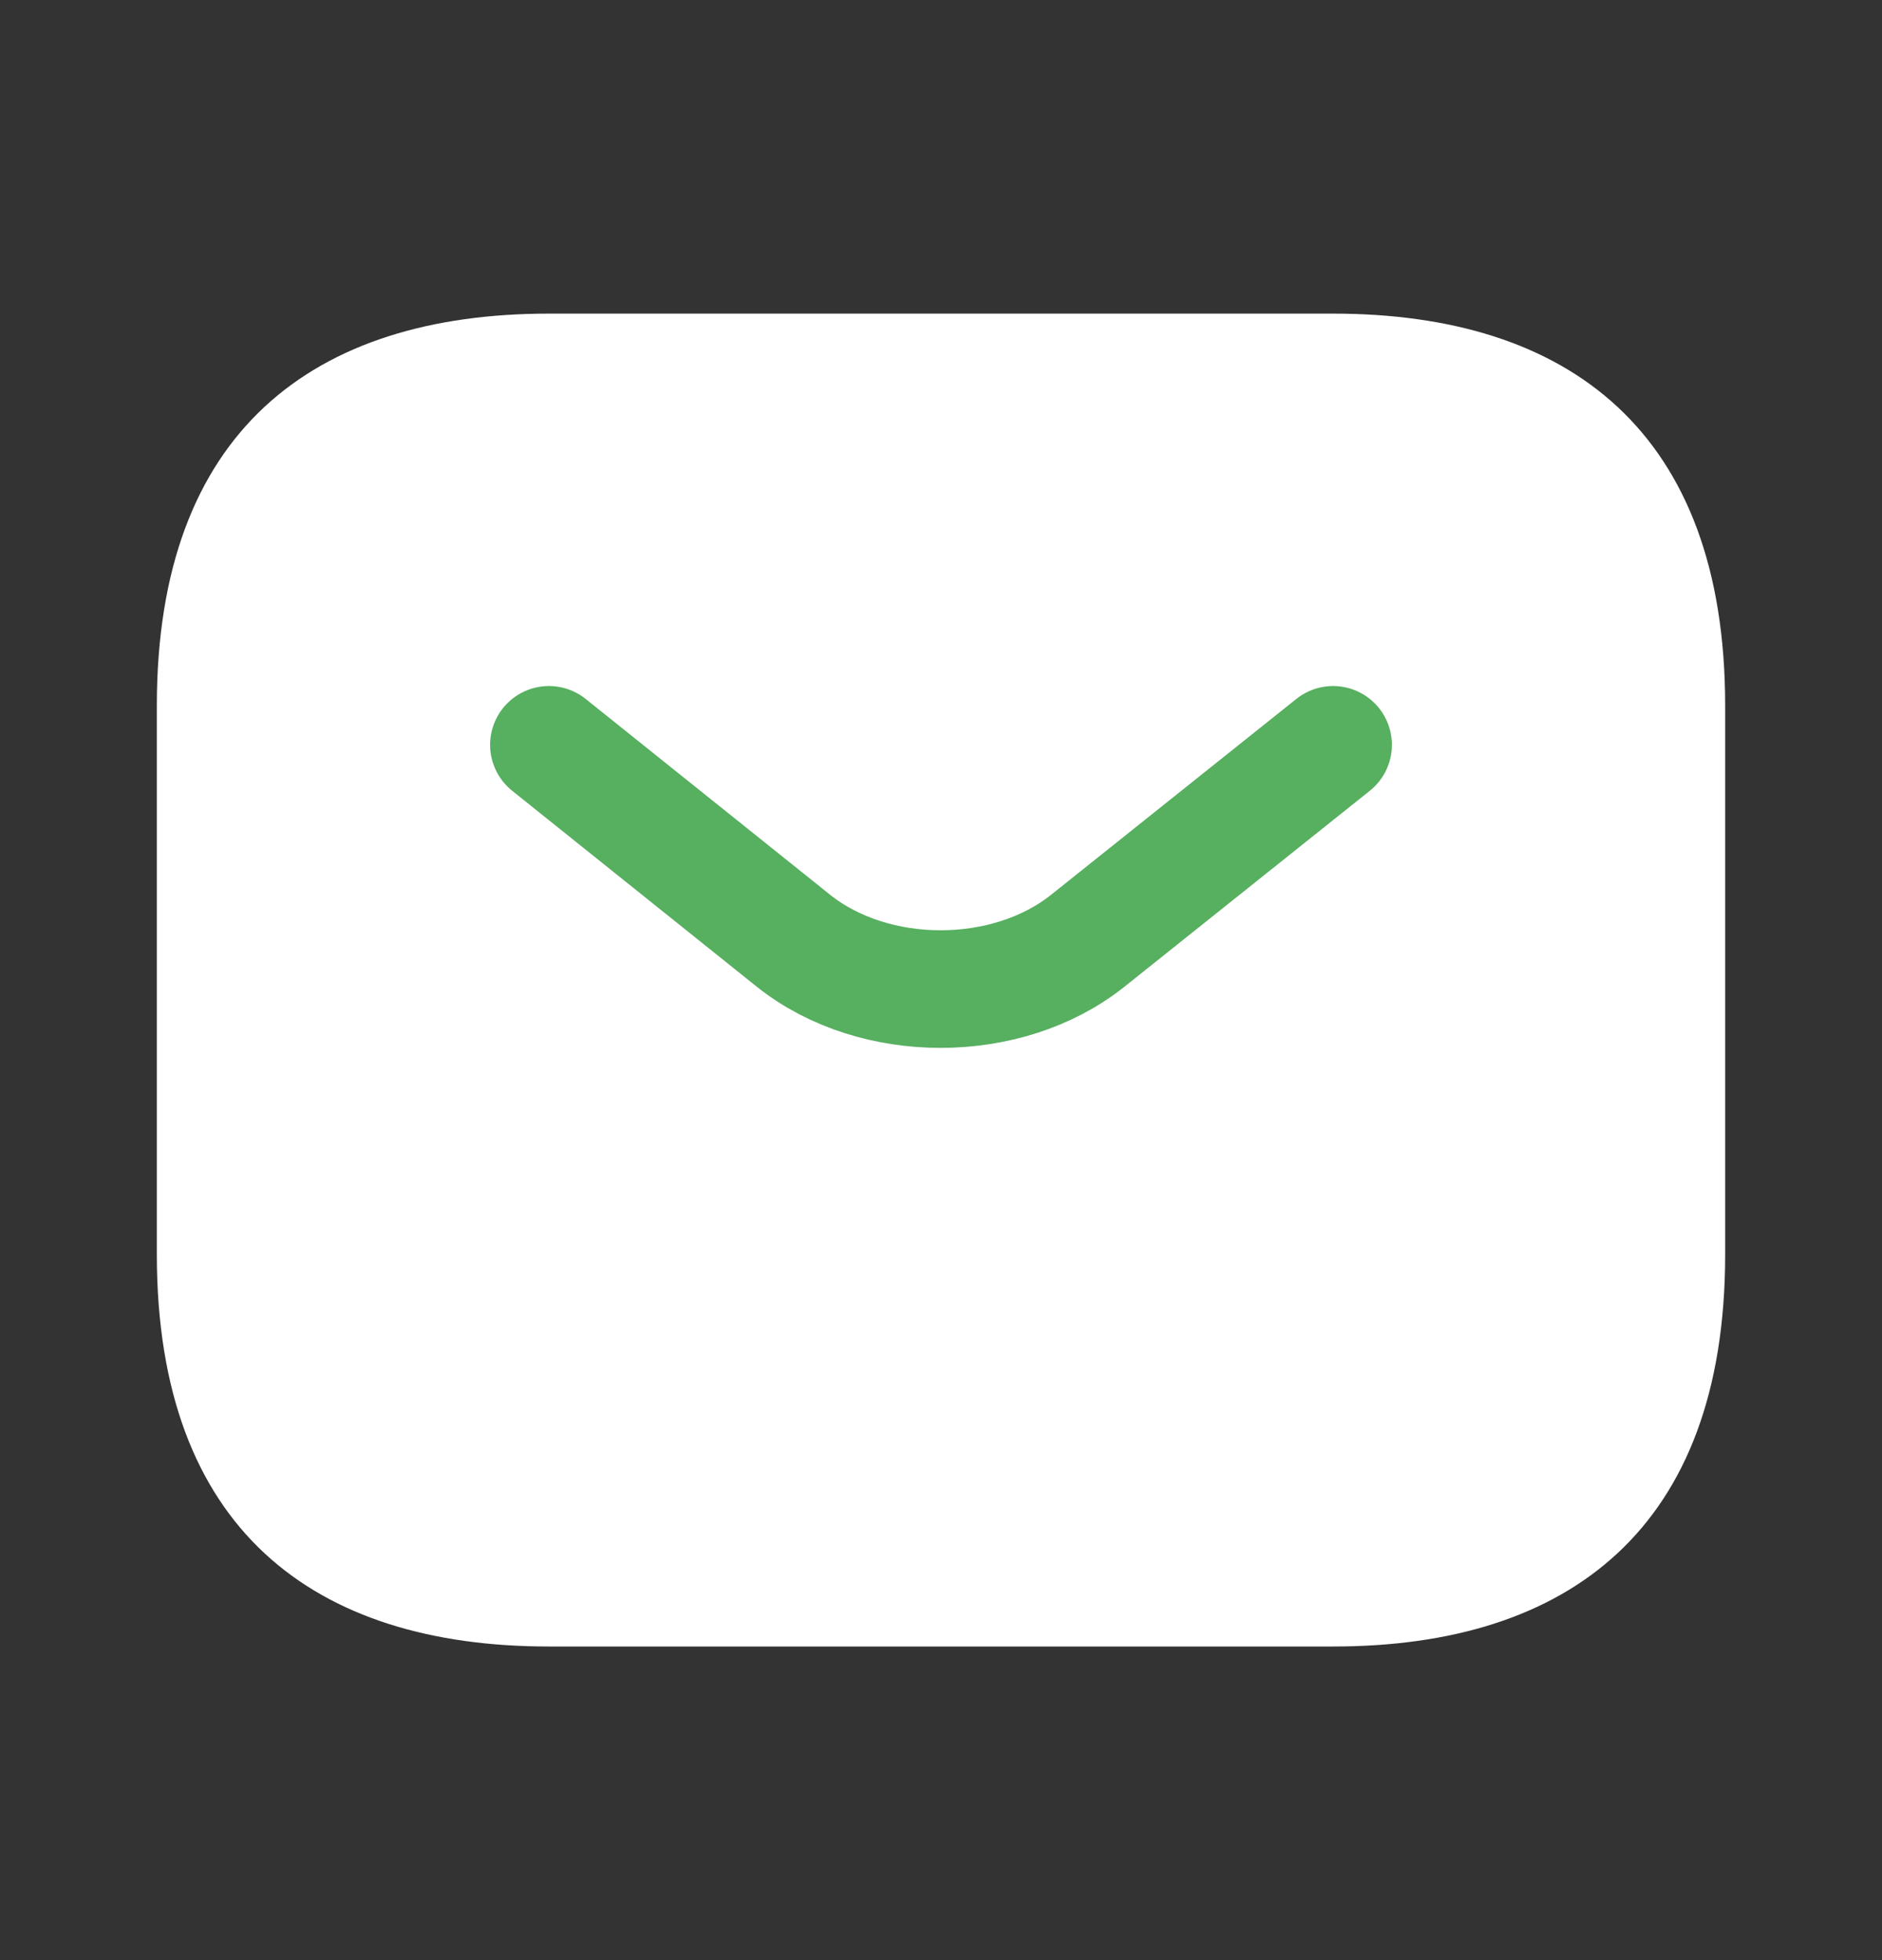 <svg width="24" height="25" viewBox="0 0 24 25" fill="none" xmlns="http://www.w3.org/2000/svg">
    <rect x="0" y="0" width="24" height="25" fill="#333333" stroke="none"/>
    <path d="M17 21H7C4 21 2 19.5 2 16V9C2 5.5 4 4 7 4H17C20 4 22 5.5 22 9V16C22 19.5 20 21 17 21Z" fill="white"/>
    <path d="M17 9.5L13.87 12C12.84 12.82 11.15 12.82 10.12 12L7 9.5" stroke="#57AF60" stroke-width="1.5" stroke-miterlimit="10" stroke-linecap="round" stroke-linejoin="round"/>
</svg>
